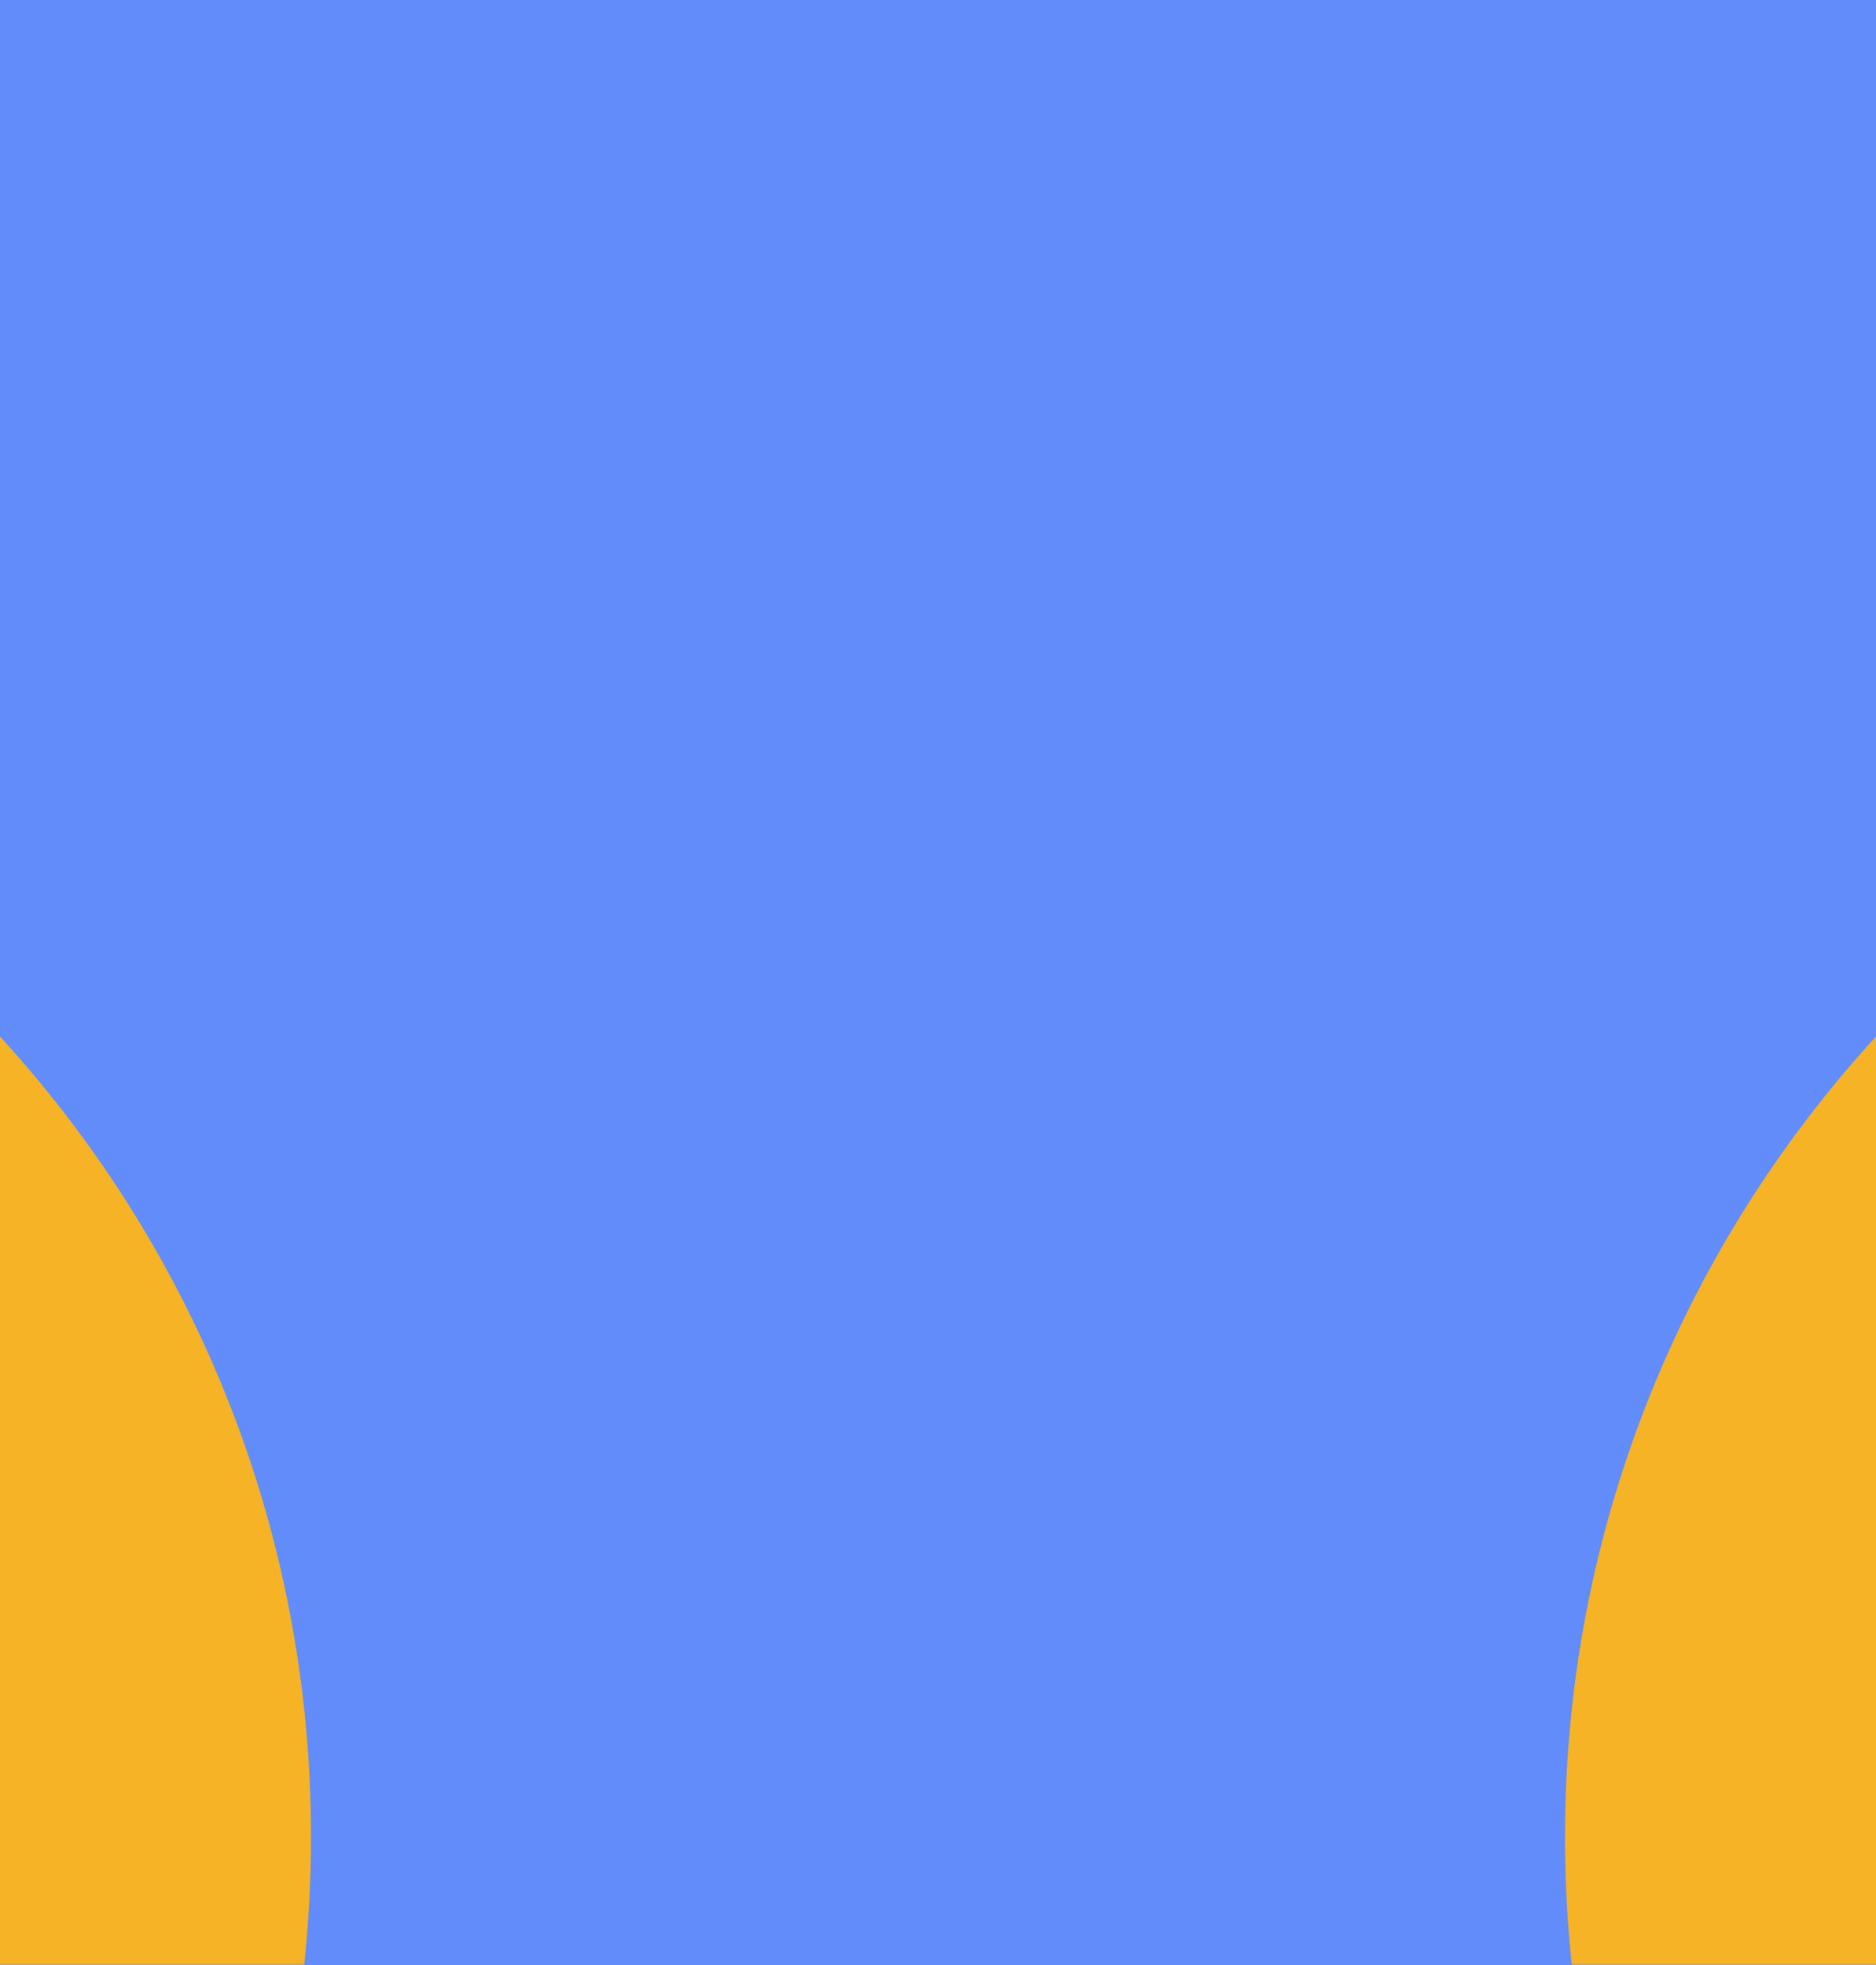 <svg xmlns="http://www.w3.org/2000/svg" xmlns:xlink="http://www.w3.org/1999/xlink" width="380" height="398"><defs><rect id="a" width="1354" height="398" x="0" y="0" rx="20"/></defs><g transform="translate(-487)" fill="none" fill-rule="evenodd"><mask id="b" fill="#fff"><use xlink:href="#a"/></mask><use fill="#618CFA" xlink:href="#a"/><g mask="url(#b)"><path fill="#F5B325" d="M311.713 132C443.473 132.921 550 240.019 550 371.997 550 504.547 442.548 612 310 612l1.711-.014zm730.574 0C910.527 132.921 804 240.019 804 371.997 804 504.547 911.452 612 1044 612l-1.711-.014z"/></g></g></svg>